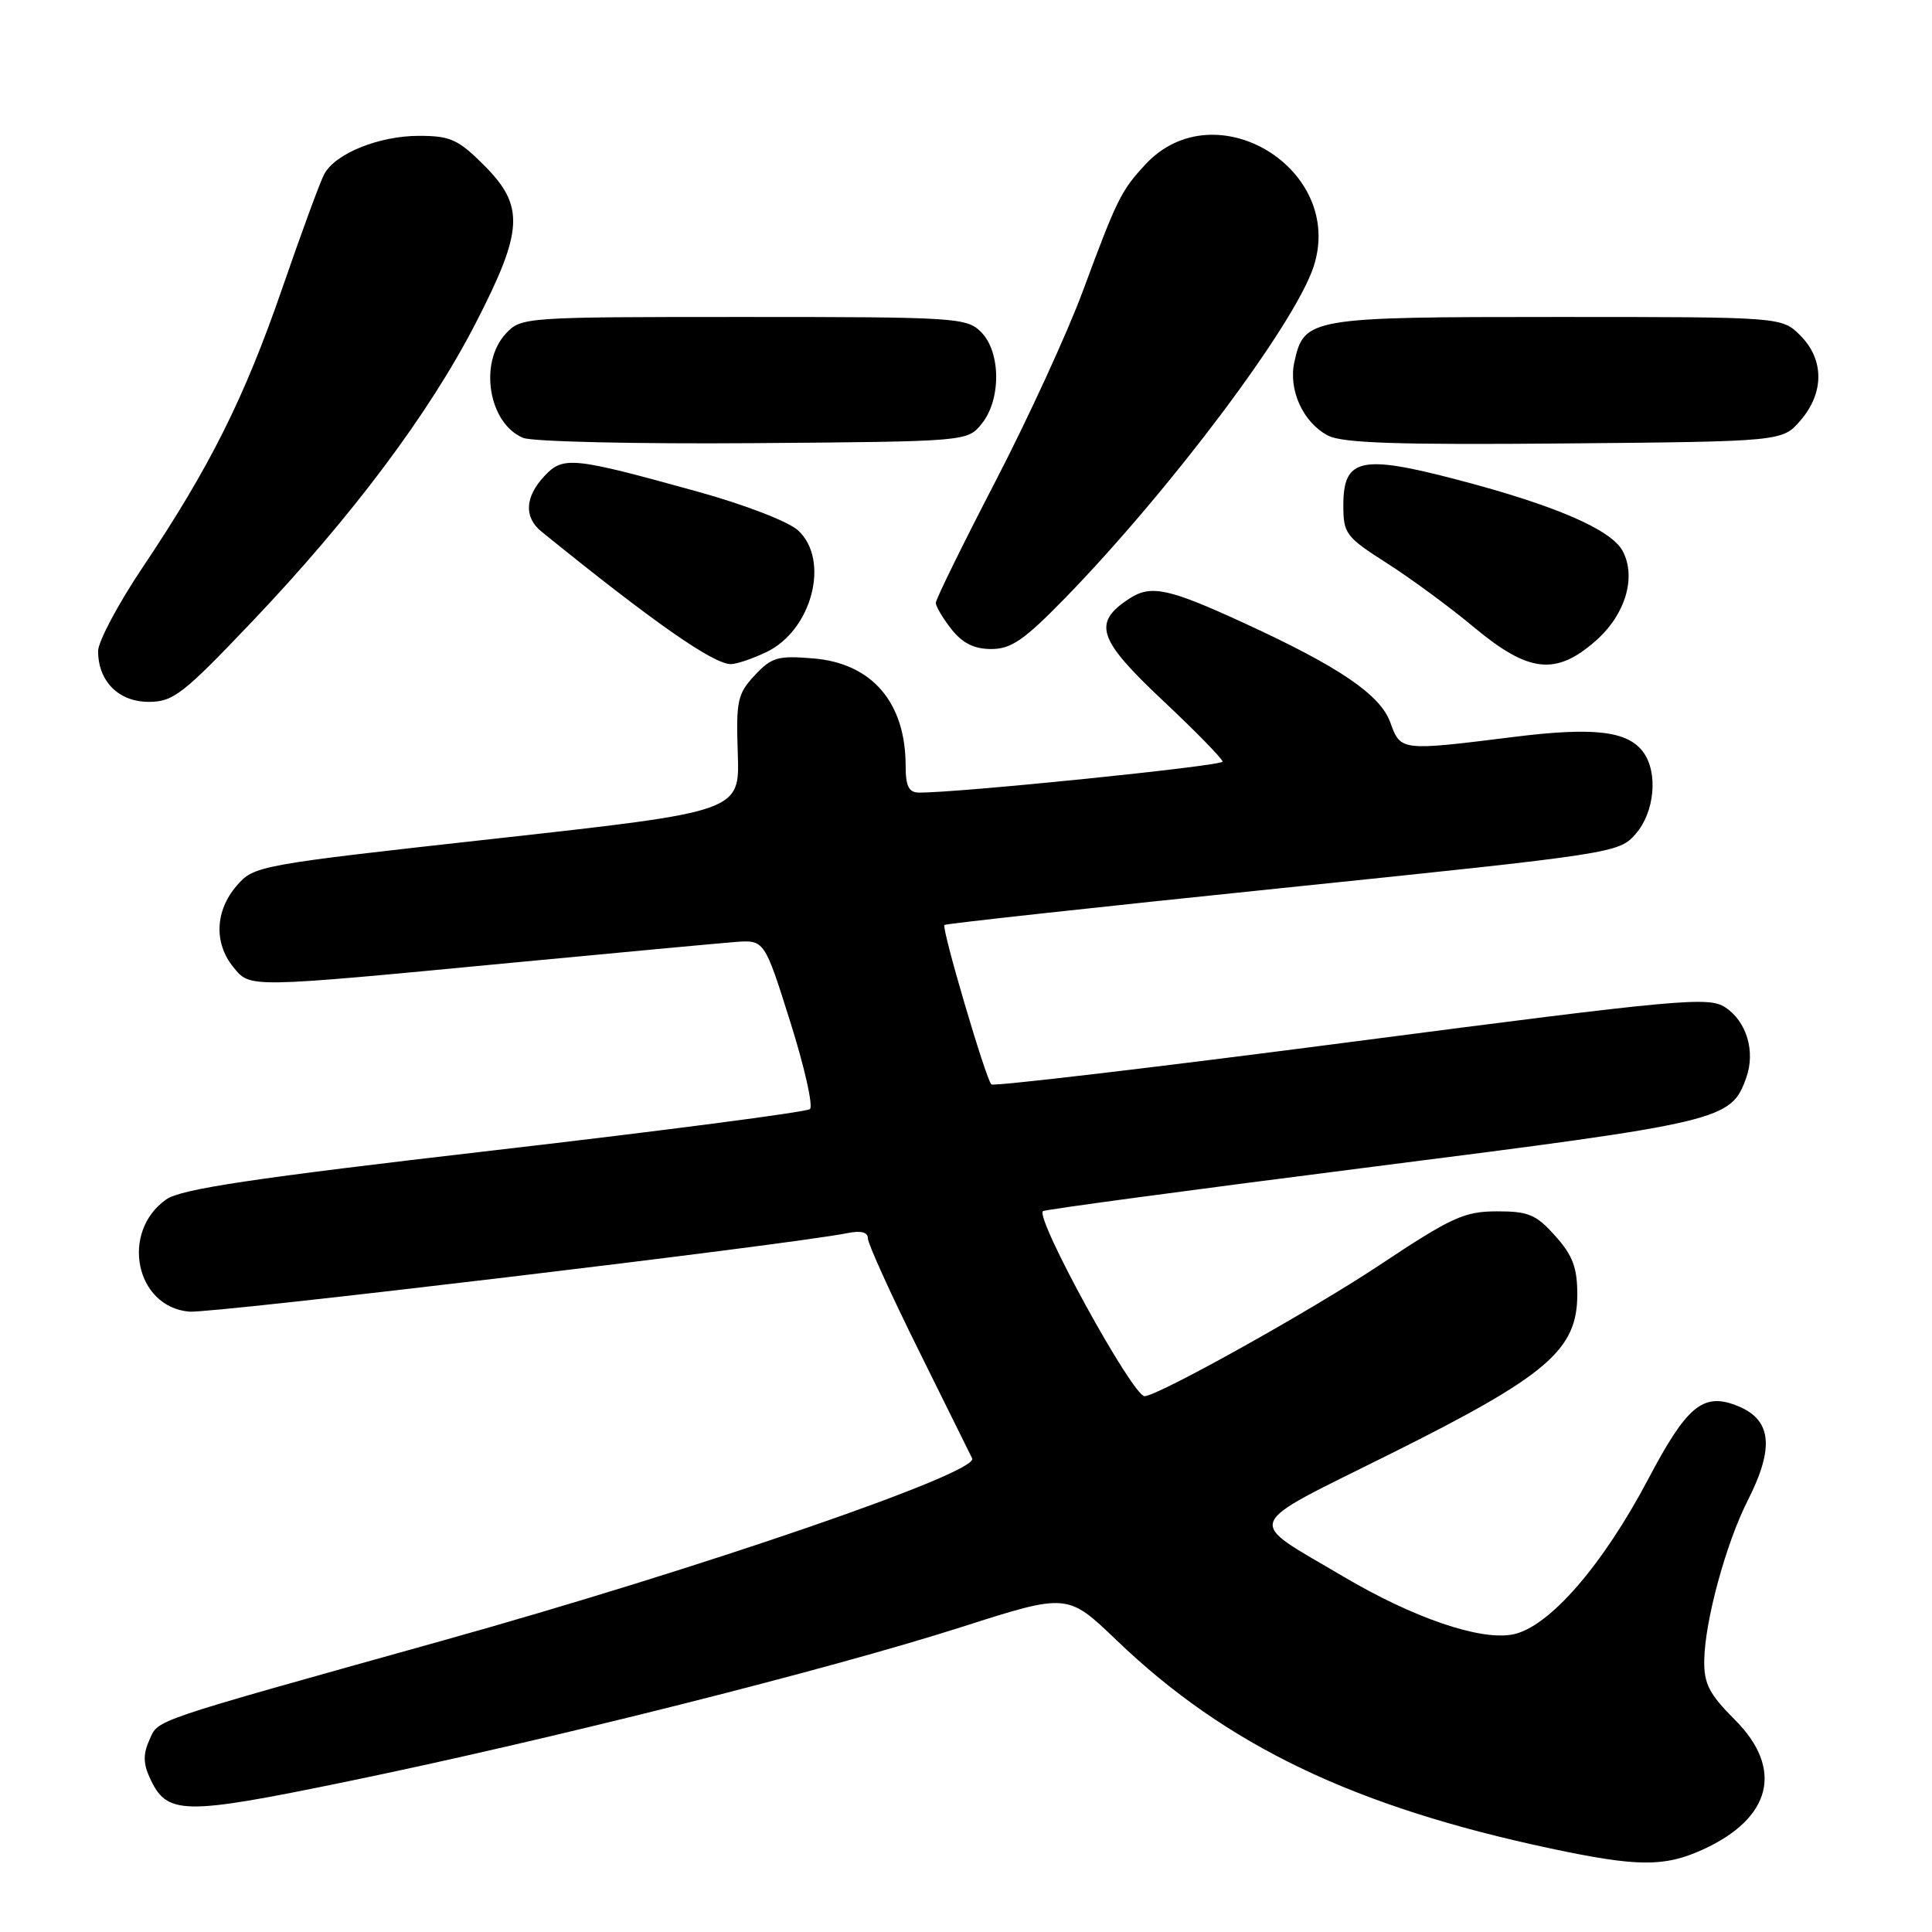 <?xml version="1.0" encoding="UTF-8" standalone="no"?>
<!DOCTYPE svg PUBLIC "-//W3C//DTD SVG 1.1//EN" "http://www.w3.org/Graphics/SVG/1.1/DTD/svg11.dtd" >
<svg xmlns="http://www.w3.org/2000/svg" xmlns:xlink="http://www.w3.org/1999/xlink" version="1.1" viewBox="0 0 256 256">
 <g >
 <path fill="currentColor"
d=" M 225.58 245.10 C 234.75 240.94 236.39 234.39 229.88 227.88 C 226.49 224.49 225.78 223.11 225.82 220.03 C 225.89 214.83 228.68 204.56 231.57 198.85 C 235.22 191.67 234.75 187.99 229.98 186.19 C 225.63 184.55 223.47 186.37 218.43 195.93 C 212.32 207.51 205.19 215.69 200.41 216.58 C 196.08 217.40 187.23 214.36 178.00 208.90 C 164.87 201.13 164.30 202.59 184.37 192.58 C 205.03 182.27 209.00 178.88 209.00 171.51 C 209.00 167.97 208.39 166.34 206.08 163.77 C 203.55 160.93 202.53 160.50 198.33 160.51 C 194.01 160.52 192.35 161.28 182.69 167.70 C 173.59 173.74 153.39 185.00 151.66 185.00 C 150.08 185.00 137.17 161.49 138.19 160.48 C 138.39 160.28 158.10 157.63 181.99 154.59 C 228.33 148.70 229.38 148.45 231.39 142.79 C 232.63 139.32 231.43 135.32 228.59 133.47 C 226.40 132.03 222.61 132.38 179.04 138.06 C 153.10 141.44 131.64 143.97 131.36 143.69 C 130.61 142.94 124.72 122.93 125.14 122.56 C 125.34 122.39 145.52 120.18 170.00 117.66 C 214.08 113.11 214.52 113.04 216.75 110.48 C 219.25 107.60 219.73 102.39 217.75 99.67 C 215.68 96.85 211.20 96.32 200.56 97.65 C 185.57 99.52 185.59 99.52 184.22 95.72 C 182.89 92.06 177.50 88.38 164.98 82.62 C 154.84 77.95 152.50 77.44 149.63 79.33 C 144.73 82.53 145.45 84.70 154.05 92.79 C 158.42 96.90 162.00 100.56 162.00 100.92 C 162.00 101.49 126.69 105.09 121.75 105.02 C 120.42 105.01 120.00 104.16 120.00 101.47 C 120.00 93.06 115.52 87.87 107.73 87.24 C 103.06 86.85 102.23 87.10 100.00 89.49 C 97.72 91.94 97.52 92.86 97.76 99.85 C 98.02 107.53 98.02 107.53 65.85 111.10 C 34.01 114.63 33.66 114.70 31.34 117.39 C 28.51 120.68 28.33 124.95 30.89 128.11 C 33.17 130.93 32.53 130.94 67.71 127.58 C 81.90 126.23 95.25 124.99 97.39 124.82 C 101.29 124.53 101.29 124.53 104.71 135.39 C 106.60 141.37 107.77 146.57 107.32 146.96 C 106.87 147.35 88.05 149.81 65.50 152.42 C 33.37 156.14 23.96 157.55 22.01 158.94 C 15.91 163.27 17.96 173.19 25.08 173.80 C 28.12 174.06 104.85 164.90 112.25 163.40 C 114.09 163.03 115.00 163.26 115.00 164.10 C 115.00 164.79 118.03 171.47 121.73 178.93 C 125.43 186.39 128.62 192.84 128.82 193.25 C 129.71 195.15 92.80 207.85 58.50 217.43 C 19.40 228.36 21.05 227.80 19.80 230.54 C 18.97 232.37 18.97 233.65 19.82 235.51 C 22.11 240.54 24.06 240.58 46.14 236.03 C 72.68 230.56 109.89 221.20 127.47 215.57 C 141.45 211.10 141.45 211.10 147.97 217.36 C 162.50 231.29 179.39 239.39 205.50 244.94 C 216.94 247.37 220.52 247.40 225.58 245.10 Z  M 33.39 82.38 C 46.60 68.50 56.86 54.81 63.02 42.84 C 69.37 30.51 69.54 27.30 64.12 21.88 C 60.71 18.47 59.66 18.00 55.52 18.00 C 50.22 18.00 44.42 20.34 42.96 23.08 C 42.42 24.08 39.92 30.89 37.40 38.20 C 32.37 52.77 27.80 61.91 18.86 75.24 C 15.64 80.05 13.00 85.02 13.00 86.27 C 13.00 90.27 15.72 93.00 19.70 93.00 C 22.95 93.00 24.22 92.02 33.39 82.38 Z  M 101.52 86.42 C 107.58 83.55 110.03 74.22 105.75 70.28 C 104.48 69.11 98.70 66.88 92.50 65.16 C 75.83 60.54 74.62 60.41 72.12 63.10 C 69.54 65.87 69.41 68.54 71.75 70.44 C 86.52 82.41 94.49 87.99 96.85 88.00 C 97.59 88.00 99.69 87.29 101.52 86.42 Z  M 211.43 84.92 C 215.37 81.47 216.86 76.48 215.01 73.01 C 213.48 70.16 206.05 66.95 193.09 63.56 C 180.32 60.21 178.00 60.73 178.00 66.95 C 178.00 70.71 178.32 71.14 183.75 74.61 C 186.91 76.62 192.13 80.46 195.34 83.14 C 202.55 89.15 206.17 89.55 211.43 84.92 Z  M 141.13 79.25 C 155.11 64.88 171.52 43.01 174.05 35.36 C 178.32 22.42 161.03 11.86 151.80 21.76 C 148.56 25.24 148.00 26.37 143.51 38.50 C 141.48 44.00 136.26 55.37 131.91 63.77 C 127.56 72.16 124.00 79.41 124.00 79.88 C 124.00 80.35 124.93 81.92 126.07 83.37 C 127.54 85.23 129.08 86.00 131.35 86.00 C 133.99 86.00 135.71 84.81 141.13 79.25 Z  M 130.09 56.14 C 132.67 52.95 132.63 46.63 130.00 44.00 C 128.09 42.09 126.67 42.00 98.54 42.00 C 69.52 42.00 69.05 42.03 67.04 44.19 C 63.41 48.08 64.74 56.12 69.32 58.02 C 70.52 58.52 84.25 58.84 99.84 58.72 C 128.18 58.50 128.18 58.50 130.09 56.14 Z  M 238.59 55.69 C 241.74 52.03 241.72 47.63 238.55 44.45 C 236.09 42.00 236.09 42.00 206.27 42.00 C 173.52 42.00 172.79 42.12 171.51 47.97 C 170.69 51.69 172.68 56.02 176.00 57.73 C 177.91 58.71 185.36 58.96 207.34 58.76 C 236.18 58.50 236.18 58.50 238.59 55.69 Z "/>
</g>
</svg>